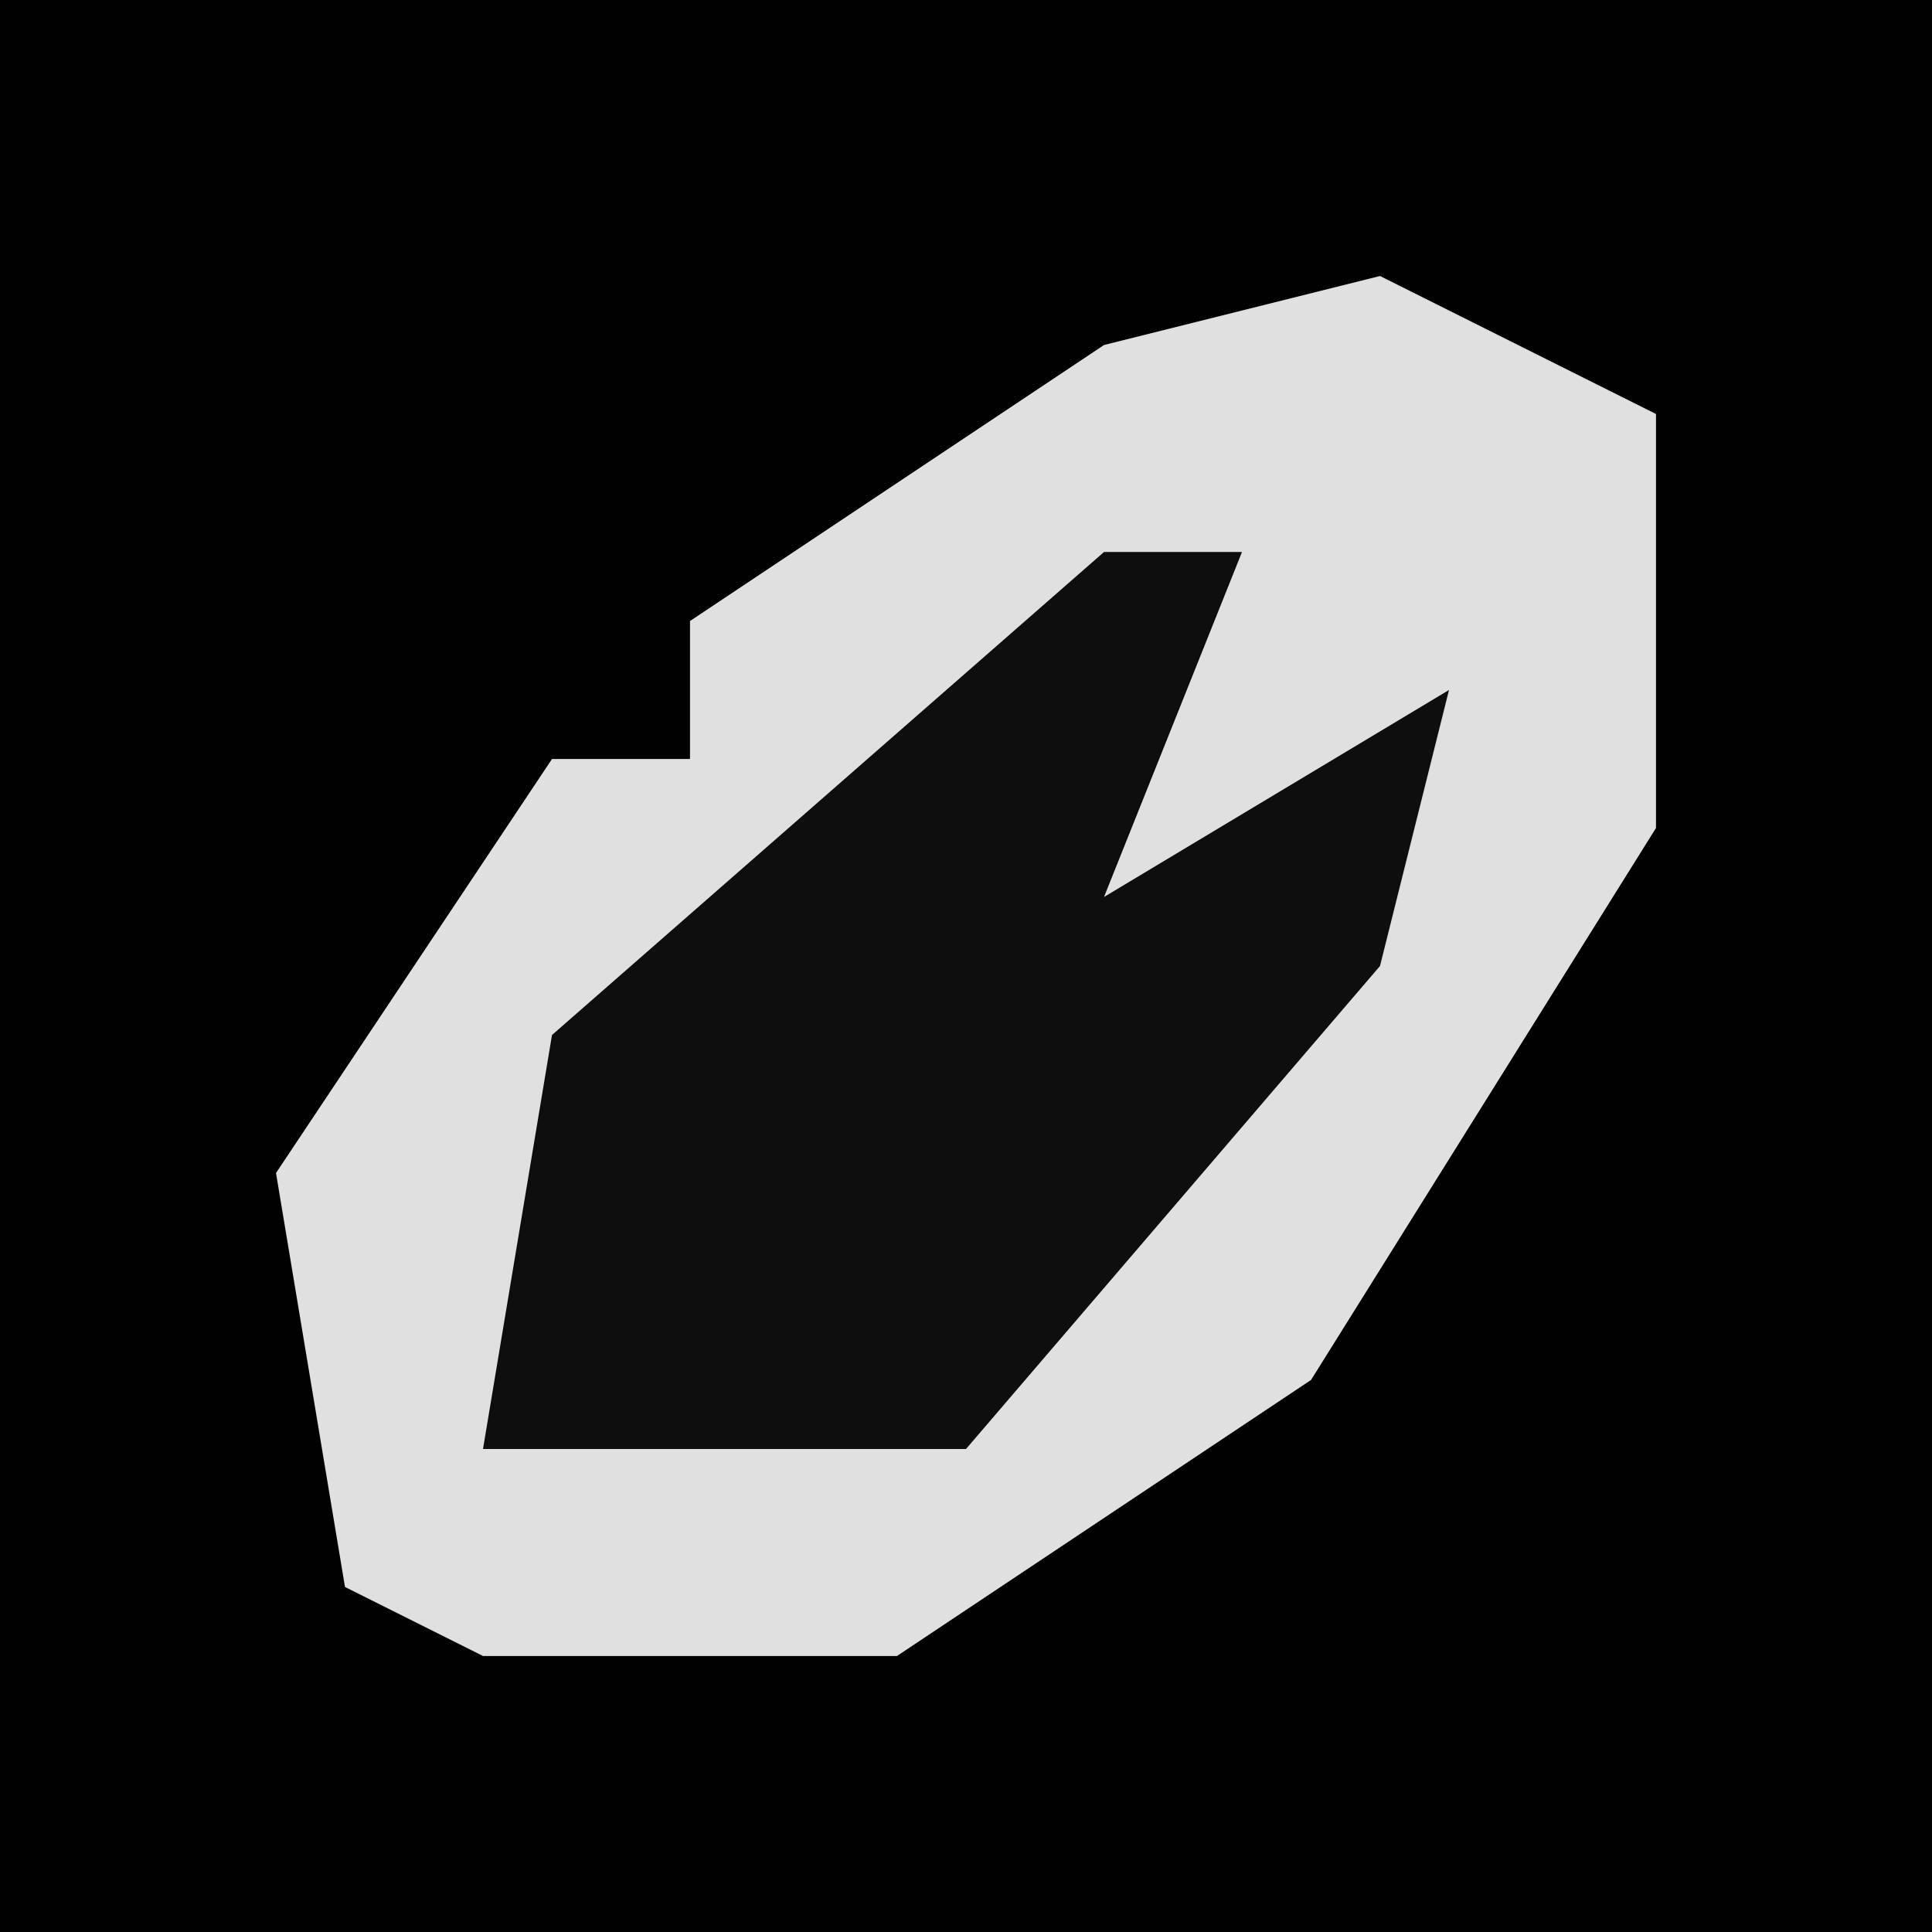 <?xml version="1.0" encoding="UTF-8"?>
<svg version="1.1" xmlns="http://www.w3.org/2000/svg" width="28" height="28">
<path d="M0,0 L28,0 L28,28 L0,28 Z " fill="#010101" transform="translate(0,0)"/>
<path d="M0,0 L4,2 L4,8 L-1,16 L-7,20 L-13,20 L-15,19 L-16,13 L-12,7 L-10,7 L-10,5 L-4,1 Z " fill="#E0E0E0" transform="translate(20,4)"/>
<path d="M0,0 L2,0 L0,5 L5,2 L4,6 L-2,13 L-9,13 L-8,7 Z " fill="#0E0E0E" transform="translate(16,8)"/>
</svg>

